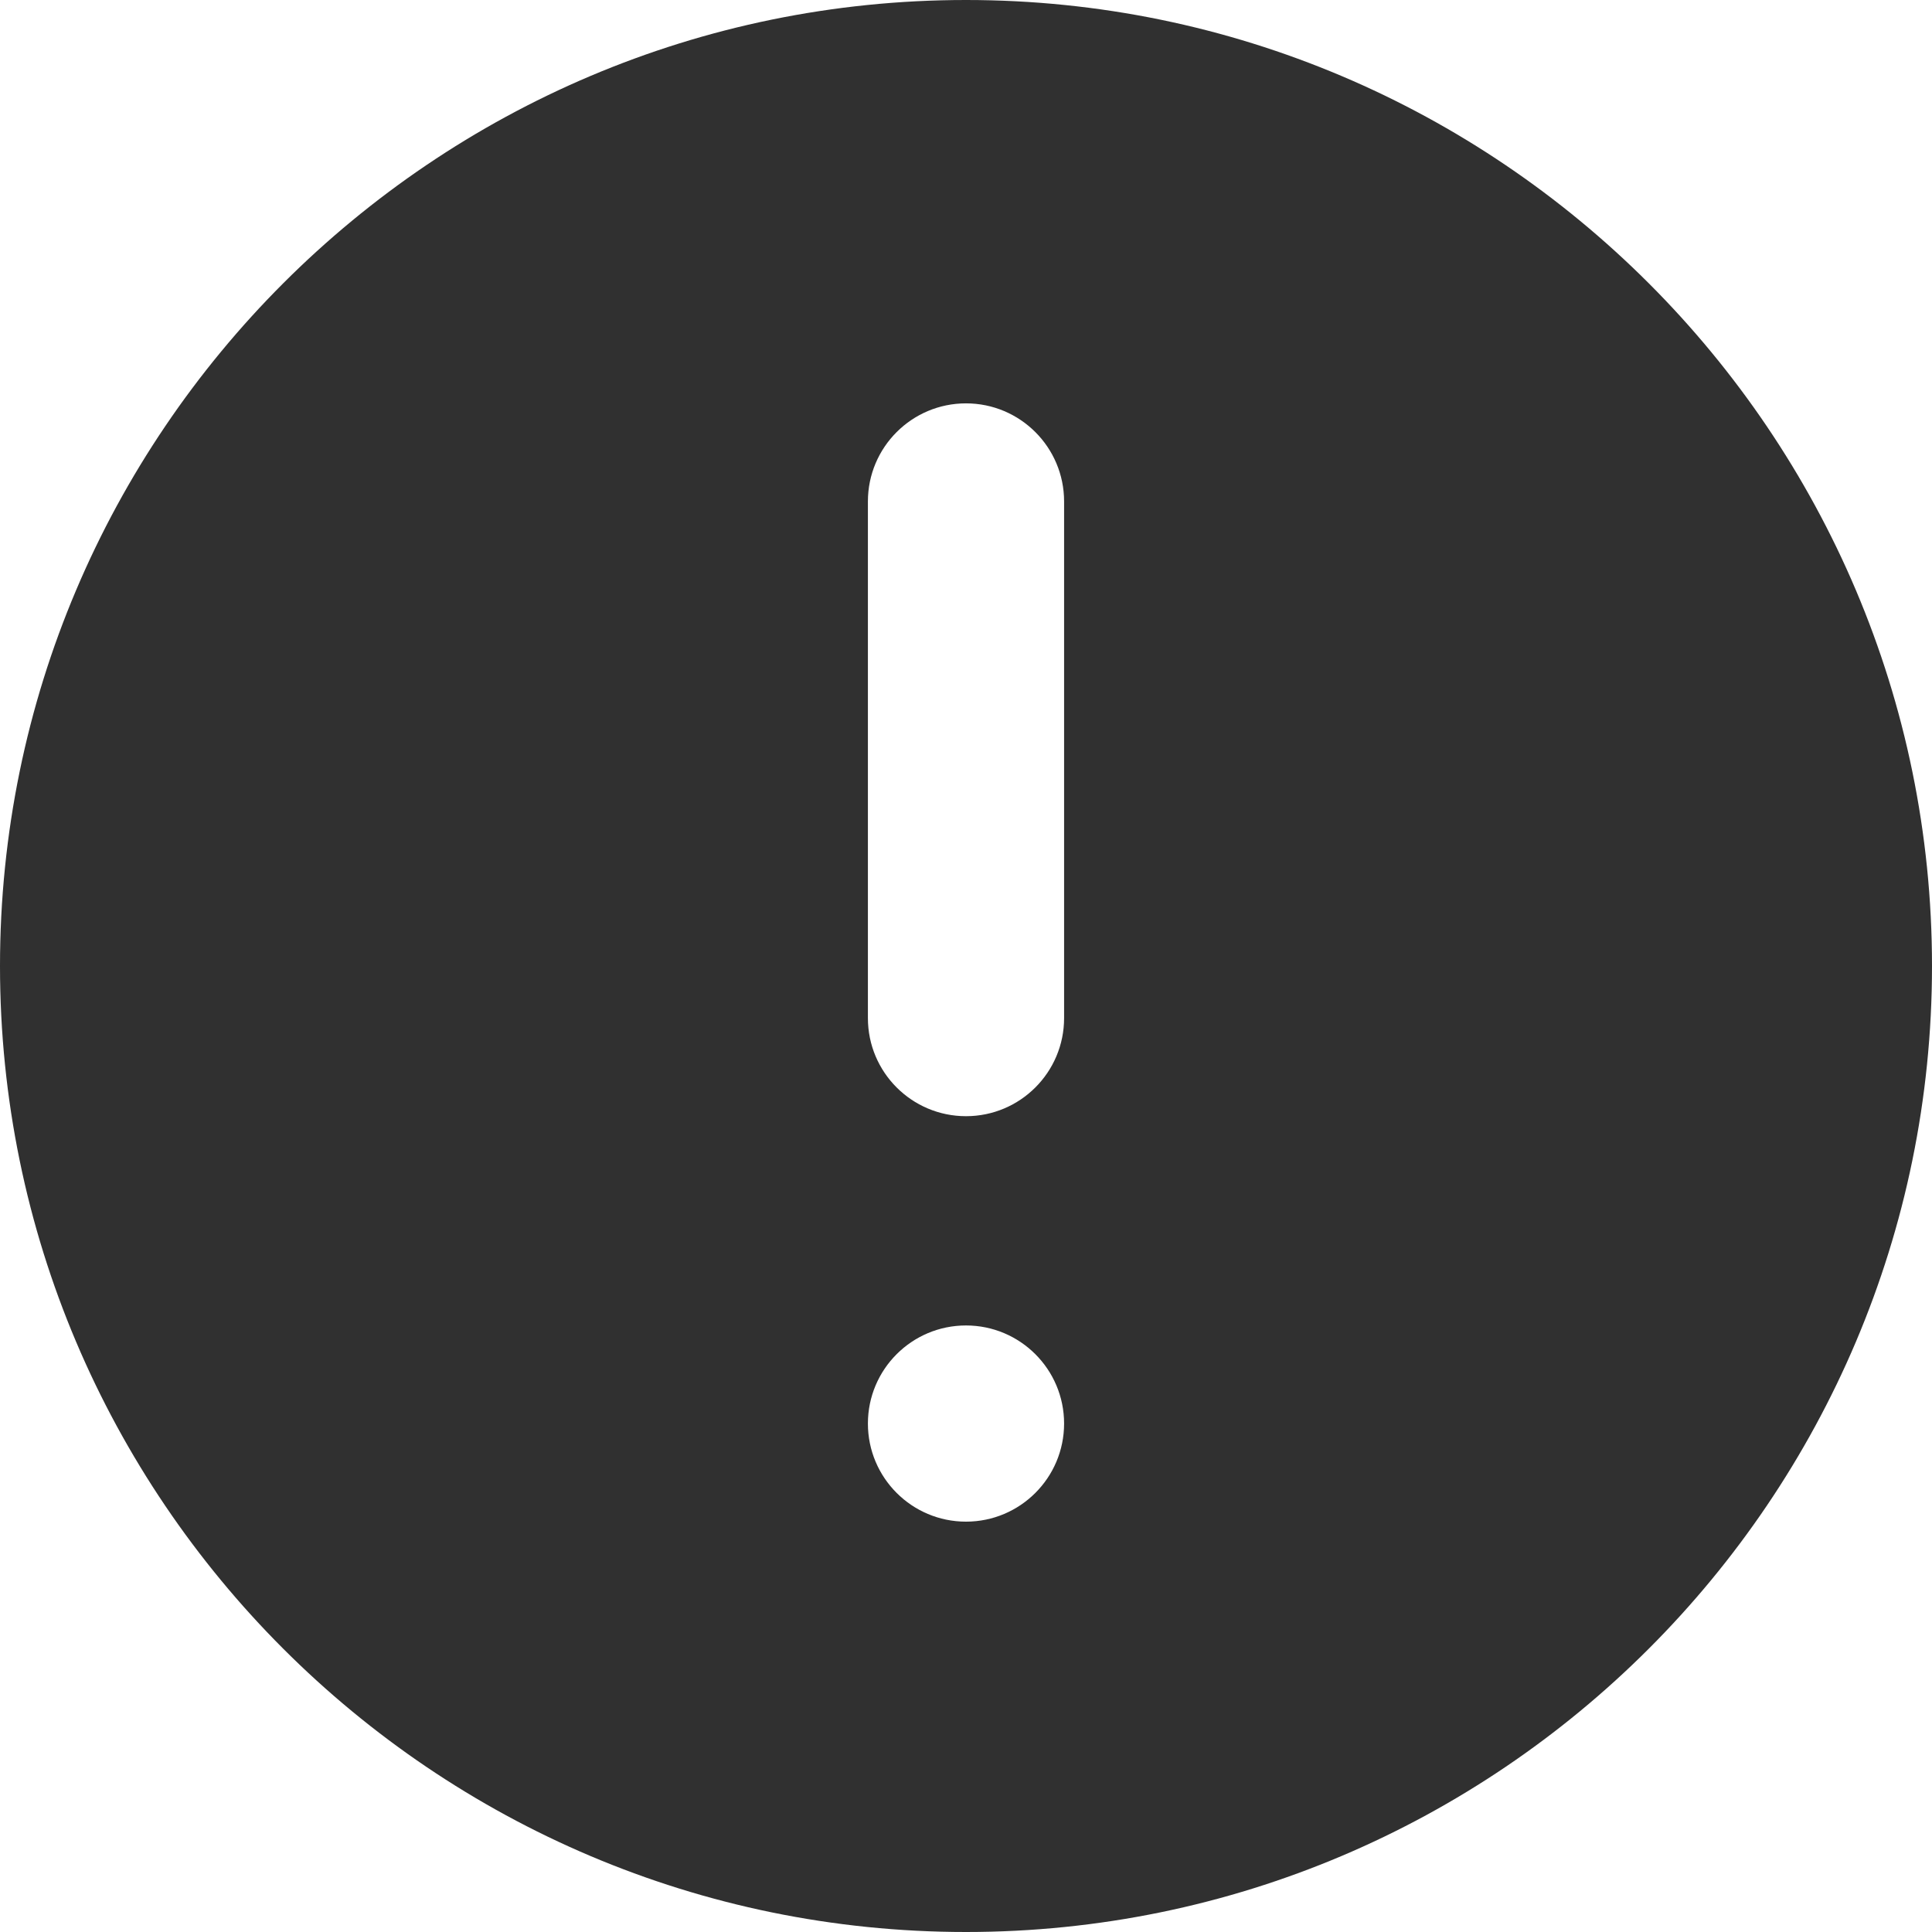 <?xml version="1.0"?>
<svg xmlns="http://www.w3.org/2000/svg" xmlns:xlink="http://www.w3.org/1999/xlink" xmlns:svgjs="http://svgjs.com/svgjs" version="1.1" width="512" height="512" x="0" y="0" viewBox="0 0 295.428 295.428" style="enable-background:new 0 0 512 512" xml:space="preserve" class=""><g>
<path xmlns="http://www.w3.org/2000/svg" d="M147.714,0C66.264,0,0,66.264,0,147.714s66.264,147.714,147.714,147.714c81.45,0,147.714-66.264,147.714-147.714  S229.164,0,147.714,0z M147.714,232.68c-8.284,0-15-6.716-15-15c0-8.284,6.716-15,15-15c8.284,0,15,6.716,15,15  C162.714,225.964,155.998,232.68,147.714,232.68z M162.714,155.68c0,8.284-6.716,15-15,15c-8.284,0-15-6.716-15-15v-79  c0-8.284,6.716-15,15-15c8.284,0,15,6.716,15,15V155.68z" fill="#303030" data-original="#000000" style="" class=""/>
<g xmlns="http://www.w3.org/2000/svg">
</g>
<g xmlns="http://www.w3.org/2000/svg">
</g>
<g xmlns="http://www.w3.org/2000/svg">
</g>
<g xmlns="http://www.w3.org/2000/svg">
</g>
<g xmlns="http://www.w3.org/2000/svg">
</g>
<g xmlns="http://www.w3.org/2000/svg">
</g>
<g xmlns="http://www.w3.org/2000/svg">
</g>
<g xmlns="http://www.w3.org/2000/svg">
</g>
<g xmlns="http://www.w3.org/2000/svg">
</g>
<g xmlns="http://www.w3.org/2000/svg">
</g>
<g xmlns="http://www.w3.org/2000/svg">
</g>
<g xmlns="http://www.w3.org/2000/svg">
</g>
<g xmlns="http://www.w3.org/2000/svg">
</g>
<g xmlns="http://www.w3.org/2000/svg">
</g>
<g xmlns="http://www.w3.org/2000/svg">
</g>
</g></svg>
